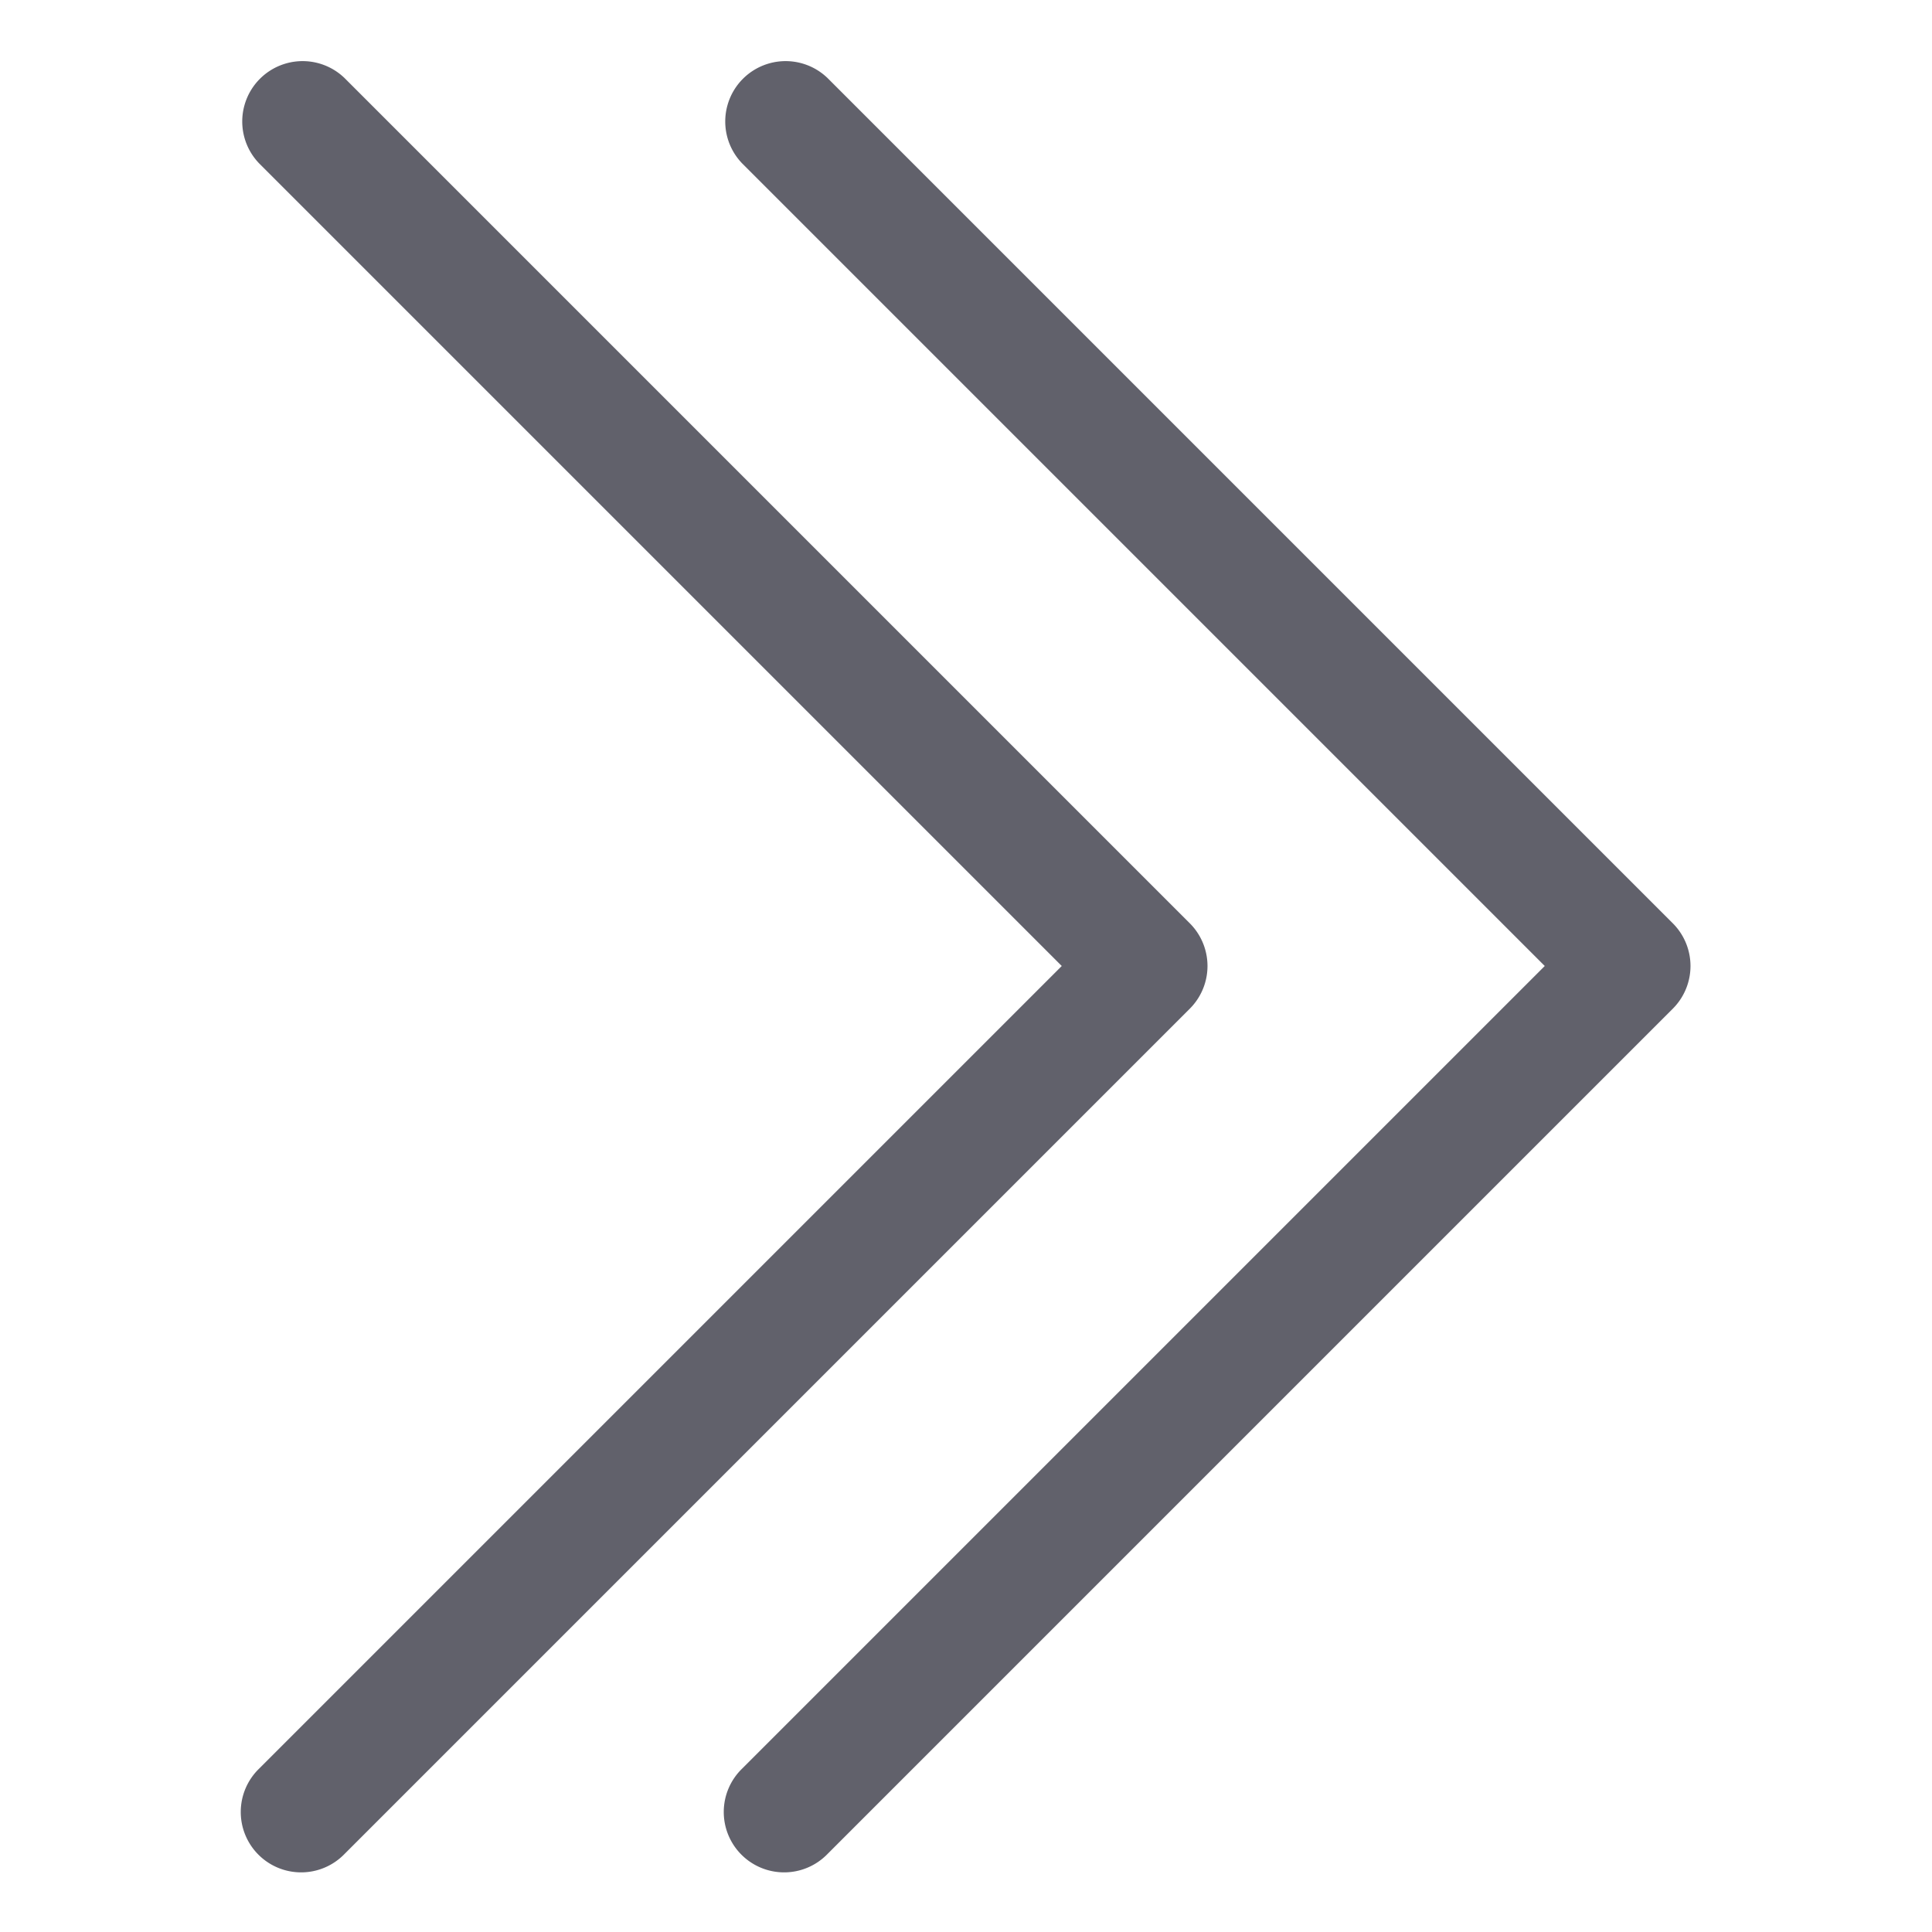 <svg xmlns="http://www.w3.org/2000/svg" height="24" width="24" viewBox="0 0 32 32"><path d="M19.707,15.293l-14-14A1,1,0,0,0,4.293,2.707L17.586,16,4.293,29.293a1,1,0,1,0,1.414,1.414l14-14A1,1,0,0,0,19.707,15.293Z" fill="#61616b"></path><path data-color="color-2" d="M13.707,1.293a1,1,0,0,0-1.414,1.414L25.586,16,12.293,29.293a1,1,0,1,0,1.414,1.414l14-14a1,1,0,0,0,0-1.414Z" fill="#61616b"></path></svg>